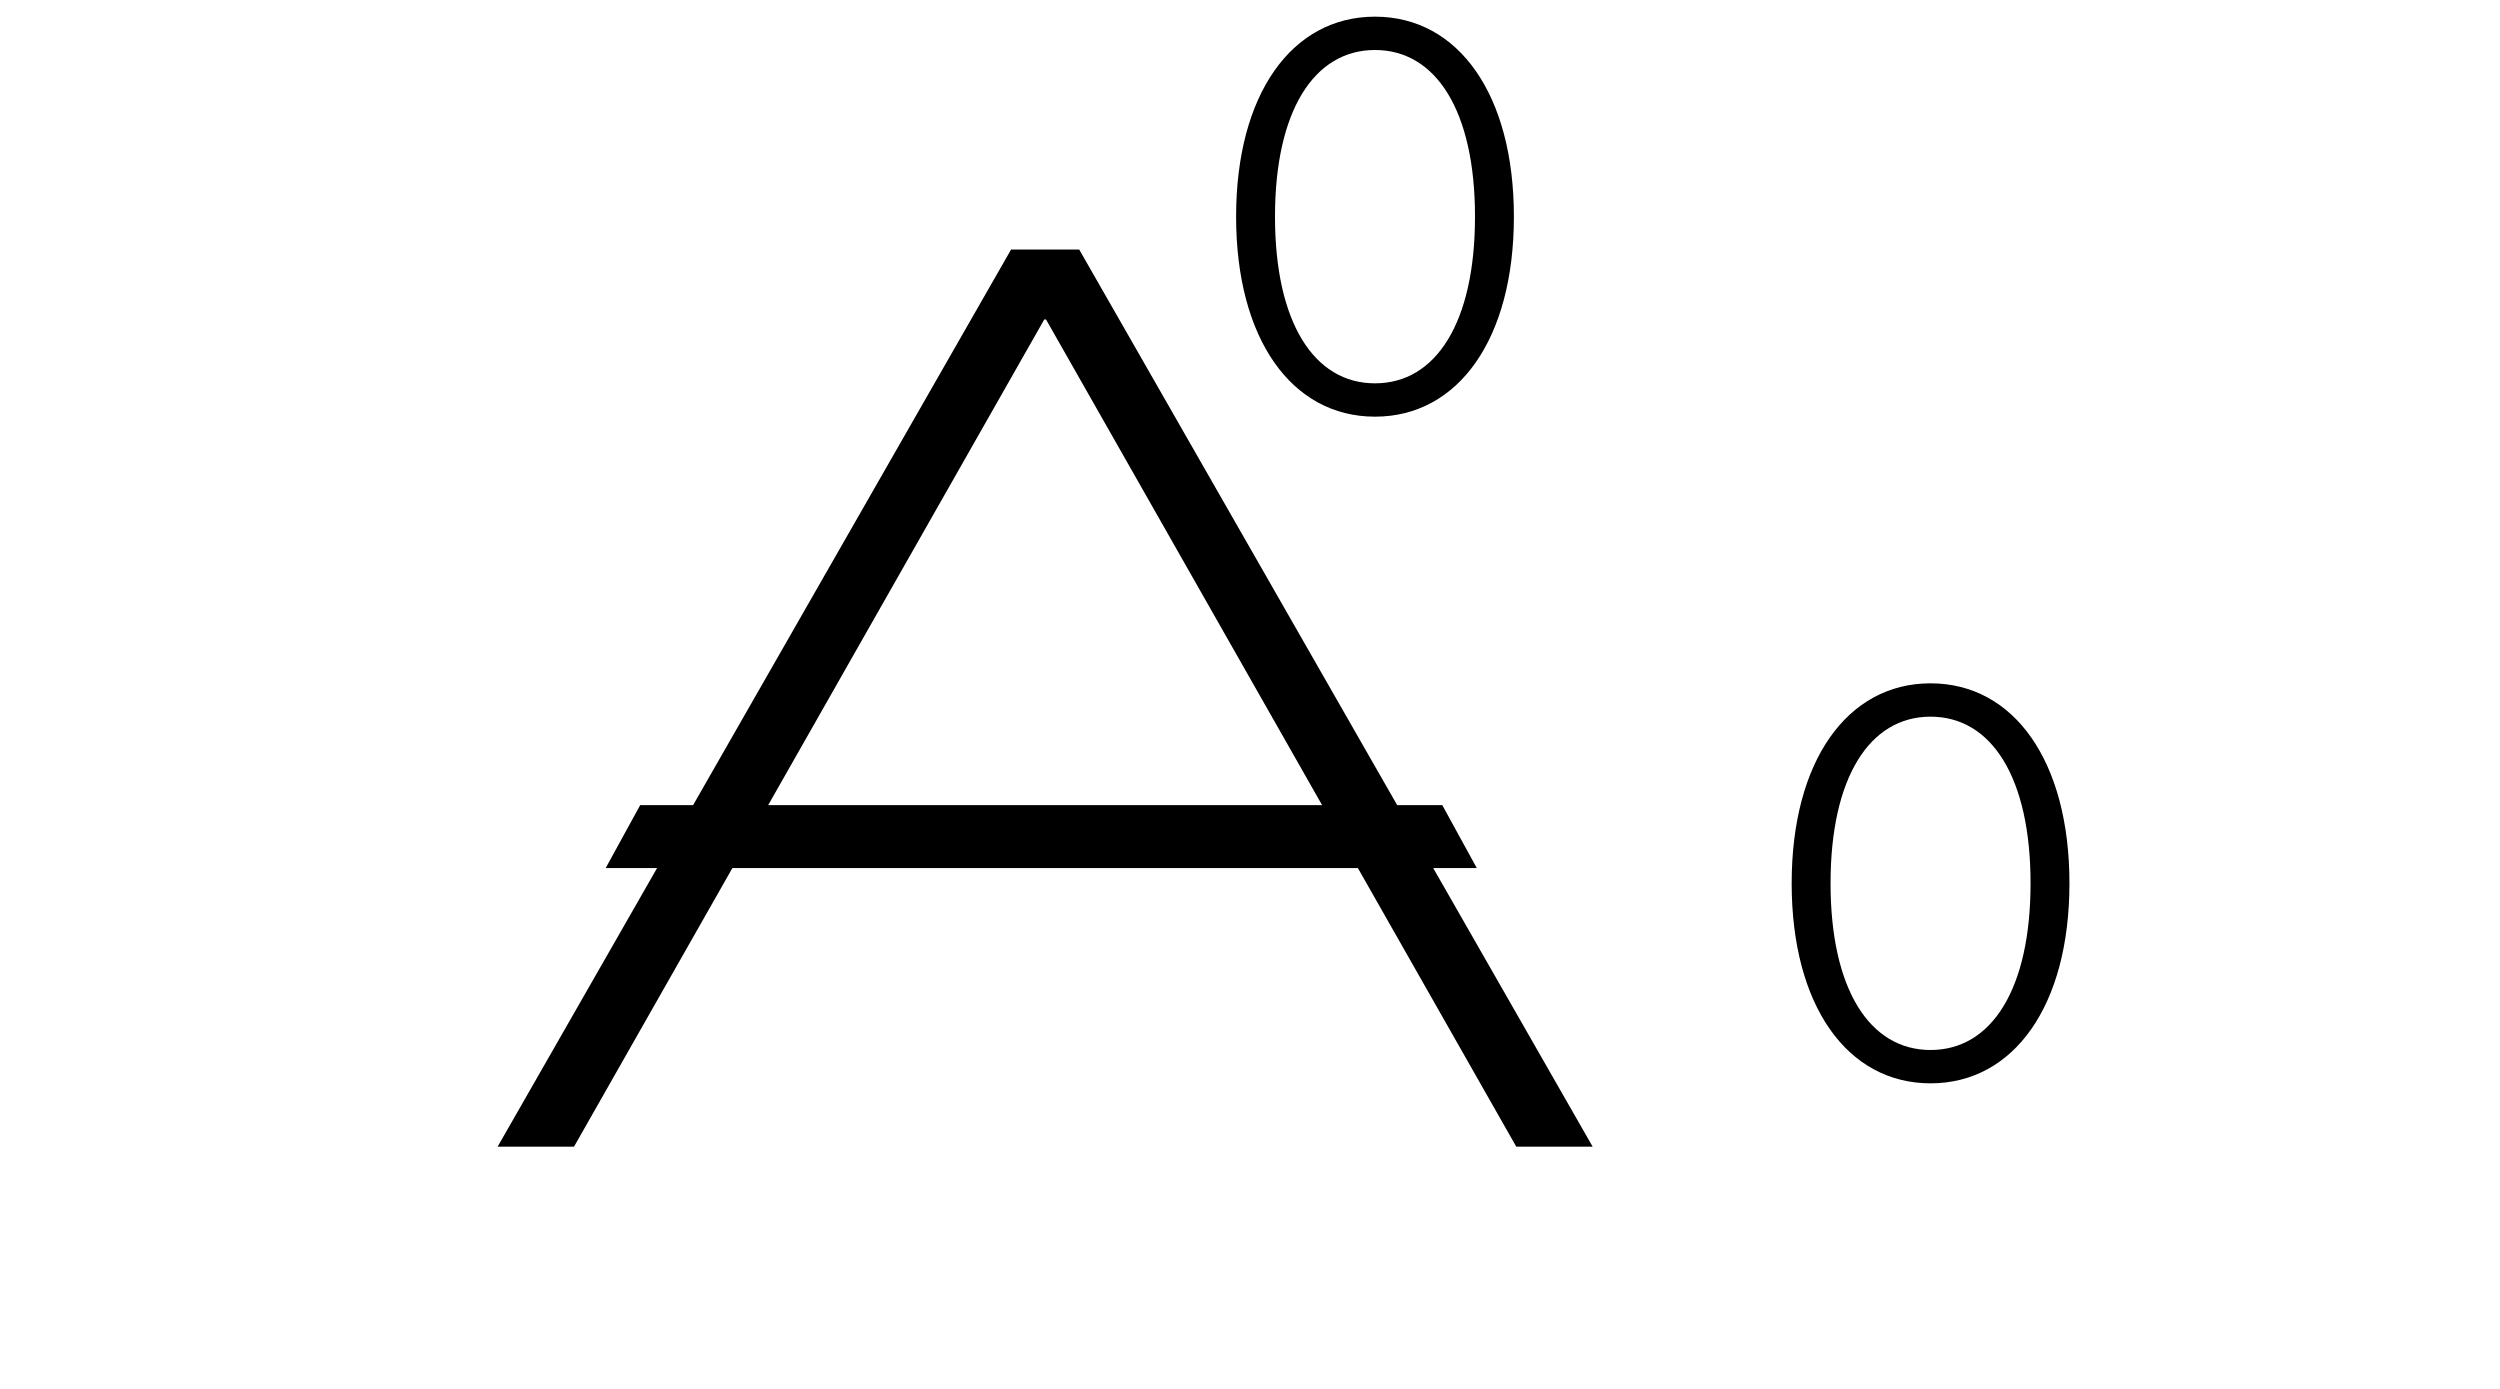 <svg width="90" height="50" viewBox="0 0 90 50" fill="none" xmlns="http://www.w3.org/2000/svg">
  <path d="M17.914 41.281L36.398 8.984H38.852L57.336 41.281H54.586L37.656 11.5H37.594L20.664 41.281H17.914ZM21.805 31.25L23.047 28.984H51.922L53.164 31.25H21.805Z" fill="black"/>
  <path d="M69.5 39C66.5 39 64.5 36.2 64.5 31.8C64.5 27.4 66.5 24.6 69.5 24.6C72.5 24.6 74.5 27.4 74.5 31.8C74.5 36.2 72.5 39 69.5 39ZM69.5 25.8C67.3 25.8 65.9 28 65.9 31.8C65.9 35.6 67.3 37.8 69.5 37.8C71.7 37.8 73.1 35.6 73.1 31.8C73.1 28 71.7 25.8 69.5 25.8Z" fill="black"/>
  <path d="M49.5 15C46.5 15 44.5 12.2 44.5 7.8C44.5 3.4 46.5 0.6 49.5 0.6C52.5 0.6 54.5 3.4 54.5 7.8C54.5 12.2 52.5 15 49.5 15ZM49.5 1.8C47.3 1.8 45.9 4 45.9 7.8C45.9 11.6 47.3 13.8 49.5 13.8C51.7 13.8 53.1 11.6 53.1 7.8C53.1 4 51.7 1.8 49.5 1.8Z" fill="black"/>
</svg> 